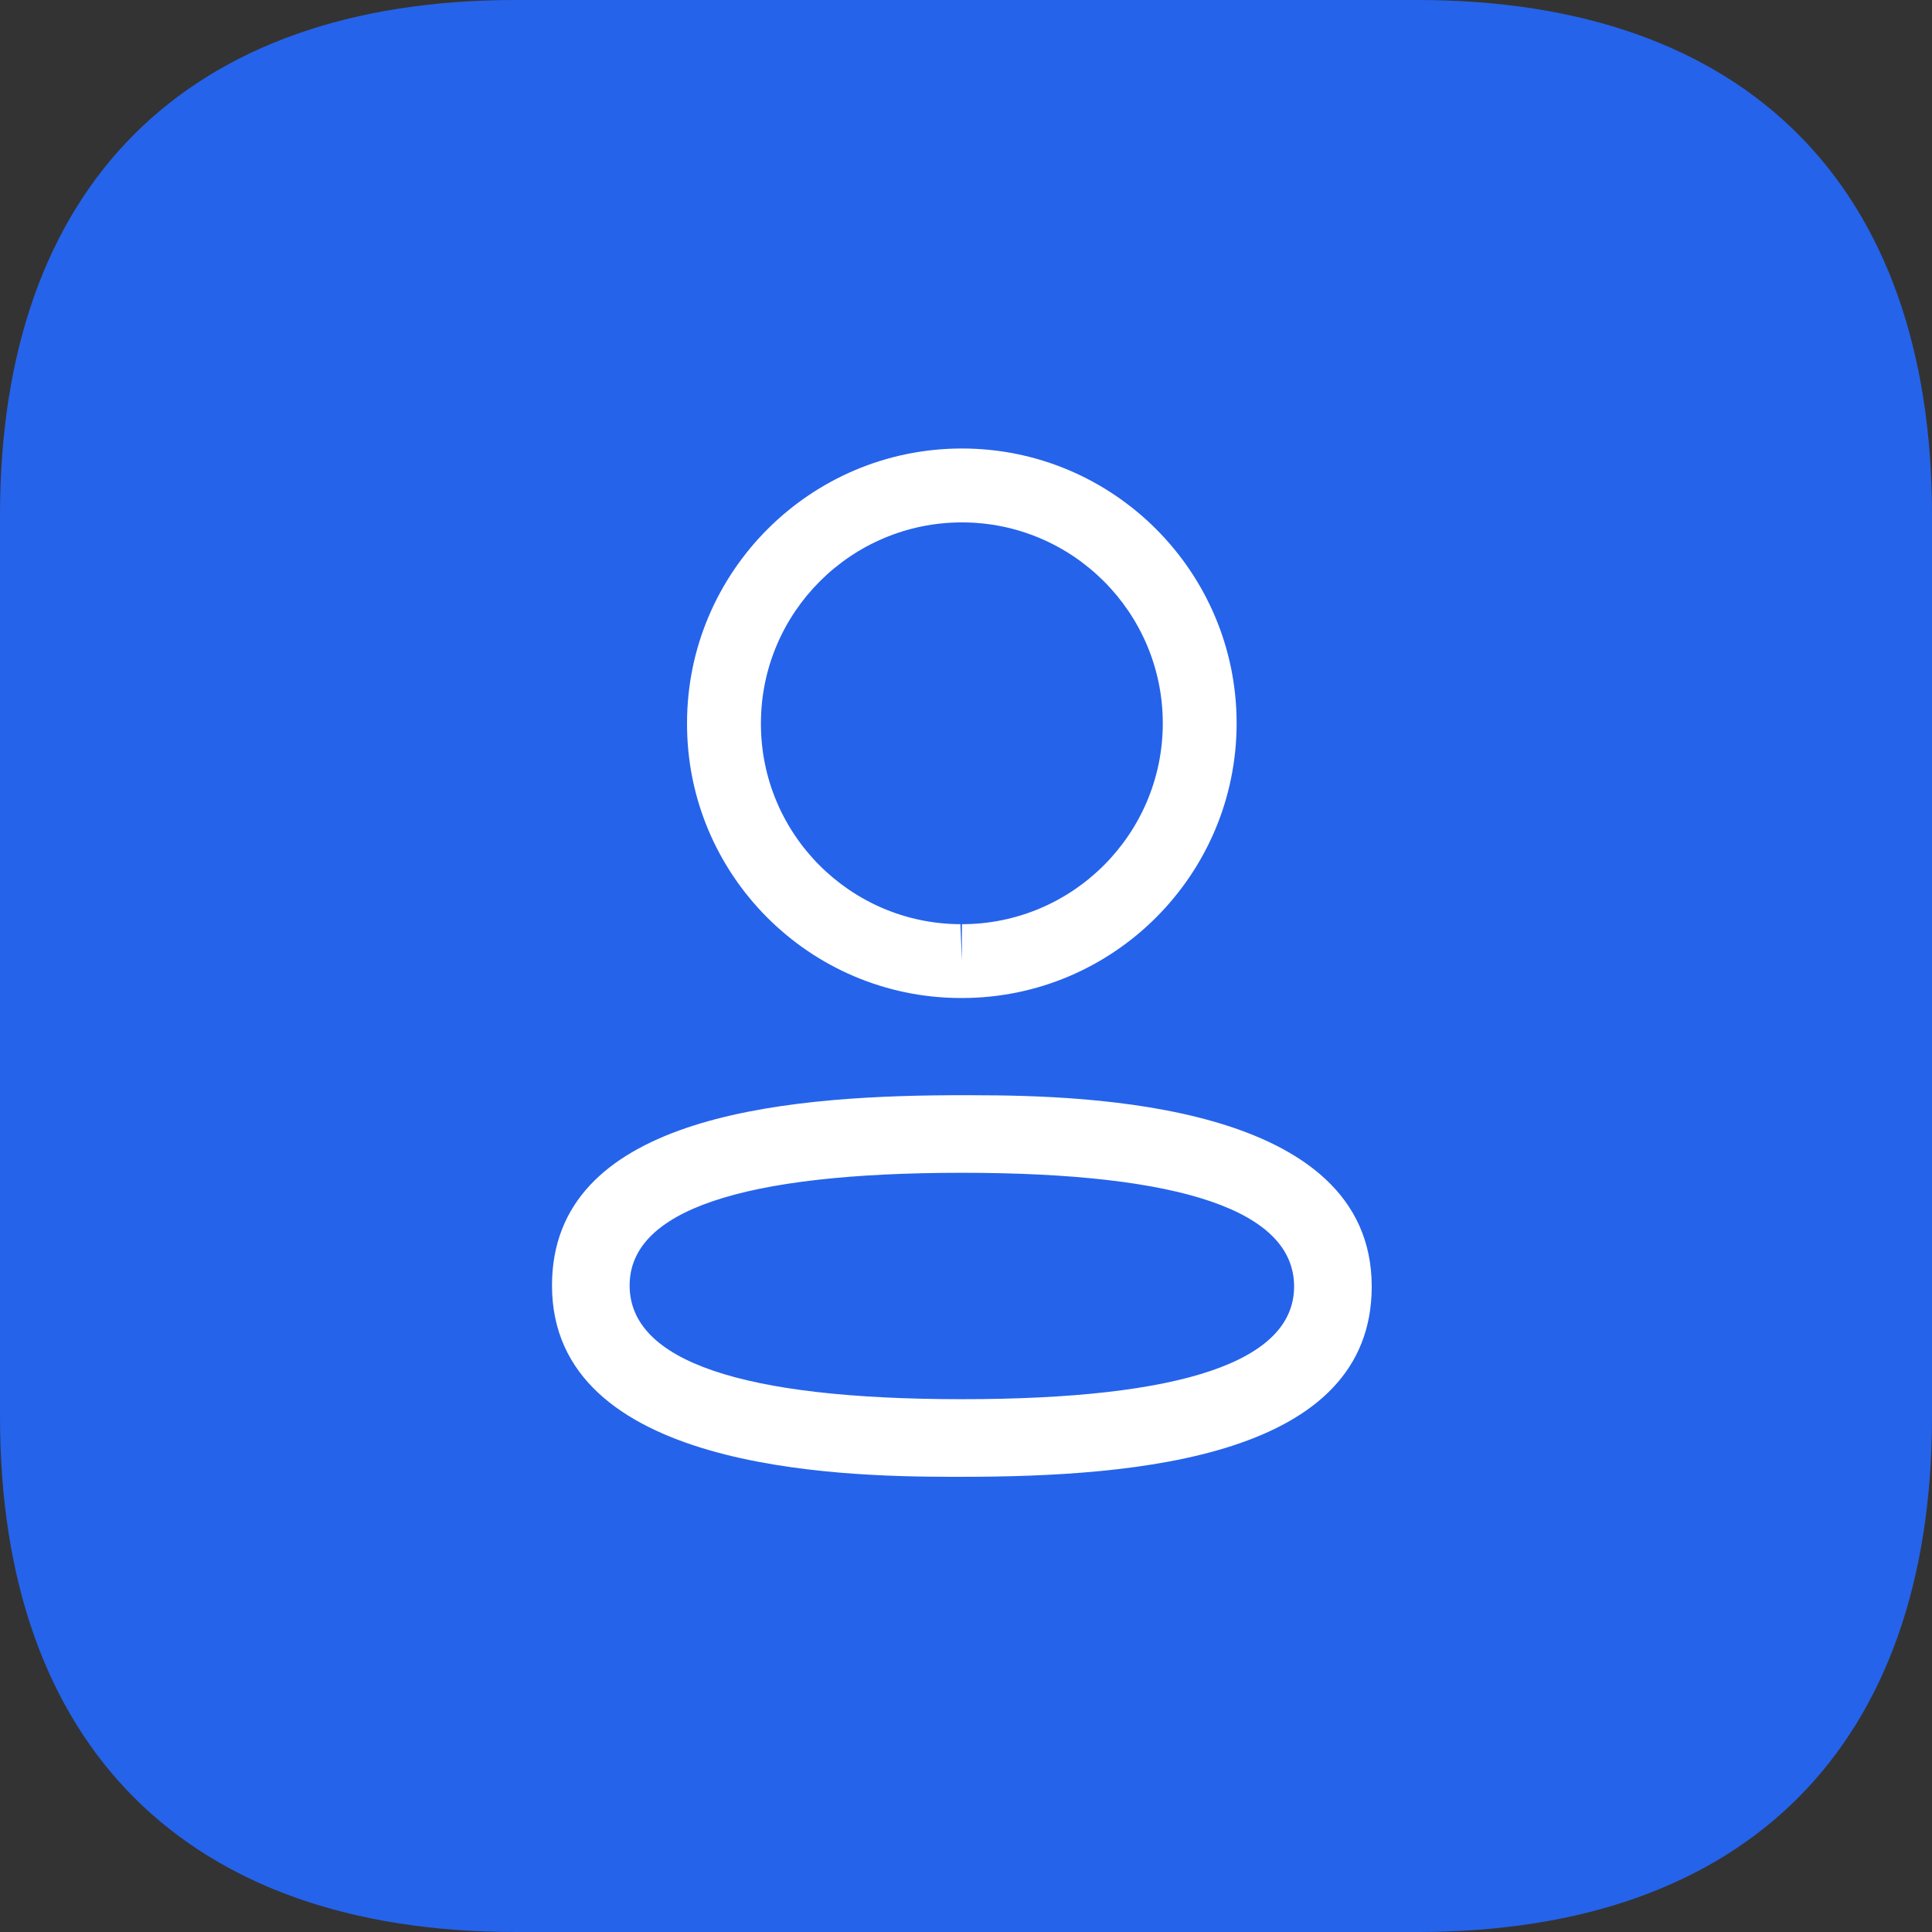 <svg width="28" height="28" viewBox="0 0 28 28" fill="none" xmlns="http://www.w3.org/2000/svg">
<rect x="0" y="0" width="28" height="28" fill="#333333" stroke="none"/>
<path d="M20.546 0H7.467C2.7 0 0 2.7 0 7.467V20.533C0 25.3 2.7 28 7.467 28H20.546C25.312 28 28 25.3 28 20.533V7.467C28 2.7 25.312 0 20.546 0Z" fill="#2563EA"/>
<path fill-rule="evenodd" clip-rule="evenodd" d="M19.88 18.645C19.88 21.117 16.49 21.403 13.941 21.403L13.758 21.403C12.134 21.399 8 21.296 8 18.63C8 16.209 11.254 15.885 13.784 15.873L14.123 15.873C15.747 15.876 19.88 15.979 19.88 18.645ZM13.941 16.997C10.745 16.997 9.125 17.546 9.125 18.63C9.125 19.724 10.745 20.278 13.941 20.278C17.136 20.278 18.755 19.729 18.755 18.645C18.755 17.552 17.136 16.997 13.941 16.997ZM13.941 6.5C16.137 6.5 17.922 8.287 17.922 10.482C17.922 12.678 16.137 14.464 13.941 14.464H13.917C11.725 14.457 9.95 12.67 9.957 10.48C9.957 8.287 11.744 6.5 13.941 6.5ZM13.941 7.571C12.335 7.571 11.028 8.877 11.028 10.482C11.023 12.083 12.32 13.388 13.919 13.394L13.941 13.93V13.394C15.546 13.394 16.852 12.088 16.852 10.482C16.852 8.877 15.546 7.571 13.941 7.571Z" fill="white"/>
</svg>
